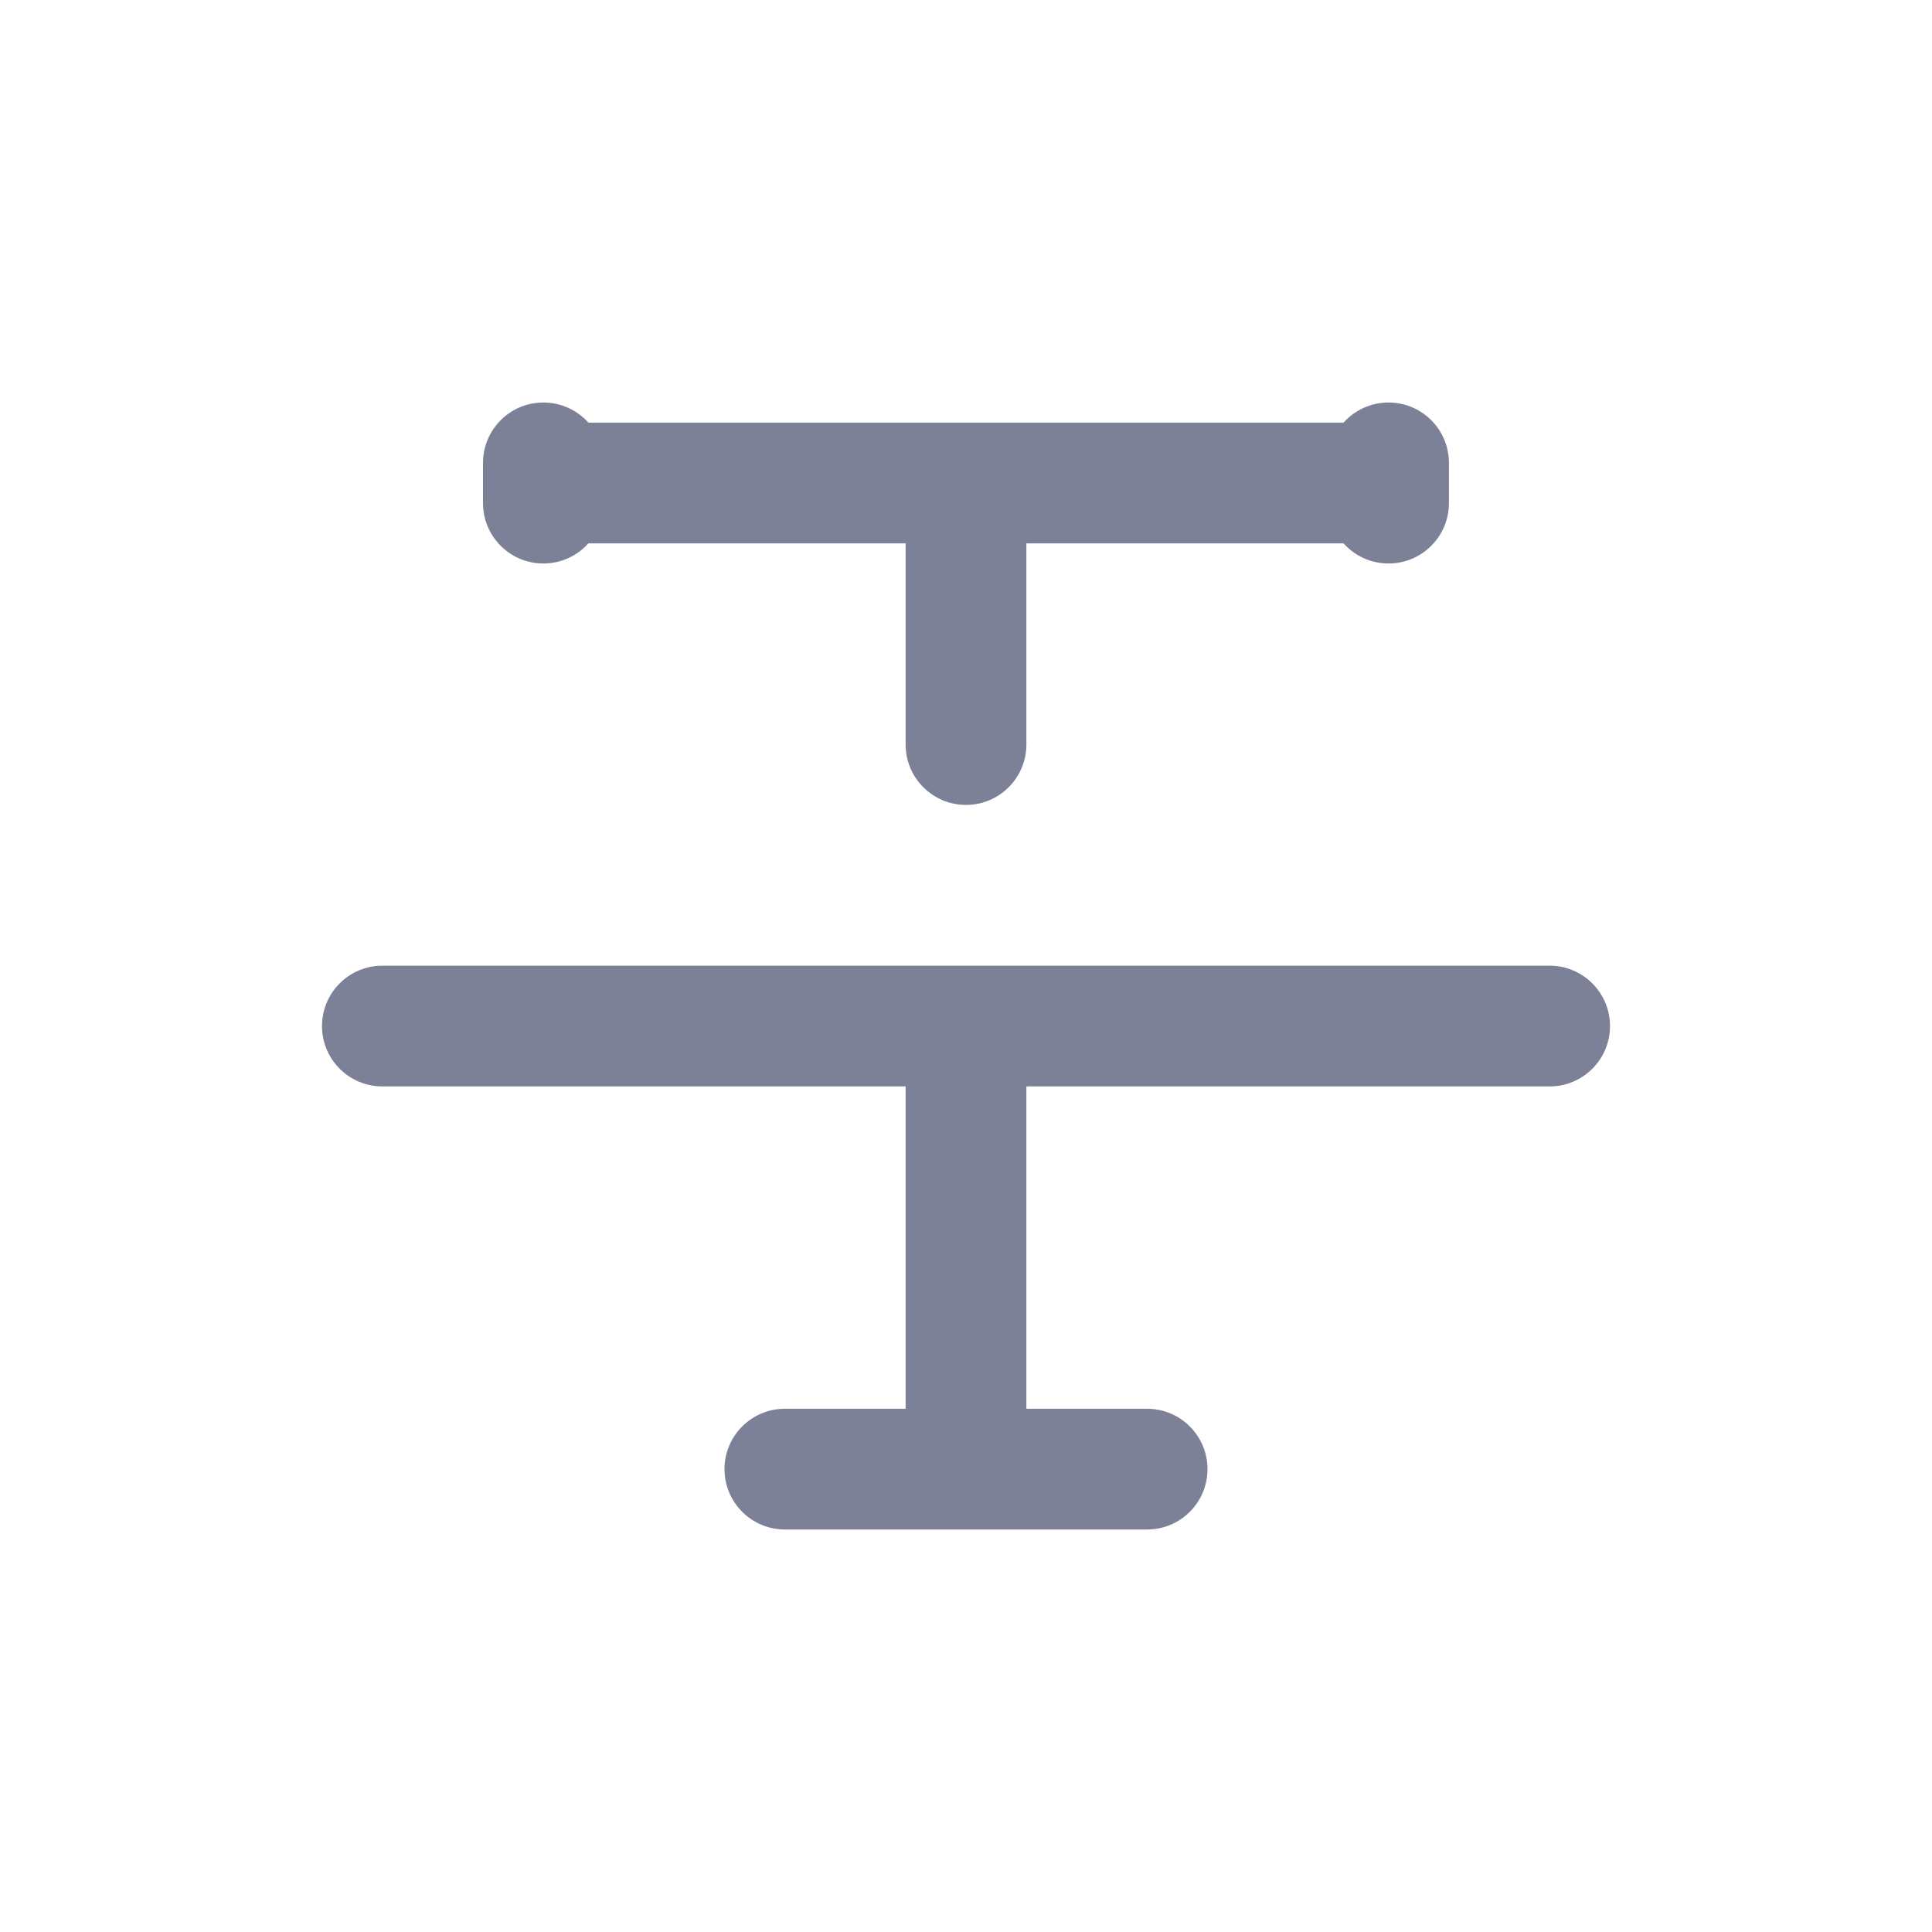 <svg width="24" height="24" viewBox="0 0 24 24" fill="none" xmlns="http://www.w3.org/2000/svg">
<path d="M7.309 6.75C7.172 6.903 6.972 7 6.75 7C6.336 7 6 6.664 6 6.25L6 5.75C6 5.336 6.336 5 6.75 5C6.972 5 7.172 5.097 7.309 5.25L16.69 5.25C16.827 5.097 17.027 5 17.249 5C17.663 5 17.999 5.336 17.999 5.75V6.25C17.999 6.664 17.663 7 17.249 7C17.027 7 16.827 6.903 16.69 6.75L12.75 6.75V9.249C12.75 9.663 12.414 9.999 12 9.999C11.586 9.999 11.25 9.663 11.25 9.249V6.75L7.309 6.75Z" fill="#7D8198"/>
<path d="M11.25 13.496V17.5H9.75C9.336 17.5 9 17.836 9 18.25C9 18.664 9.336 19 9.75 19H14.25C14.664 19 15 18.664 15 18.25C15 17.836 14.664 17.5 14.25 17.5H12.75V13.496H19.25C19.664 13.496 20 13.161 20 12.746C20 12.332 19.664 11.996 19.25 11.996H4.75C4.336 11.996 4 12.332 4 12.746C4 13.161 4.336 13.496 4.75 13.496H11.25Z" fill="#7D8198"/>
</svg>

